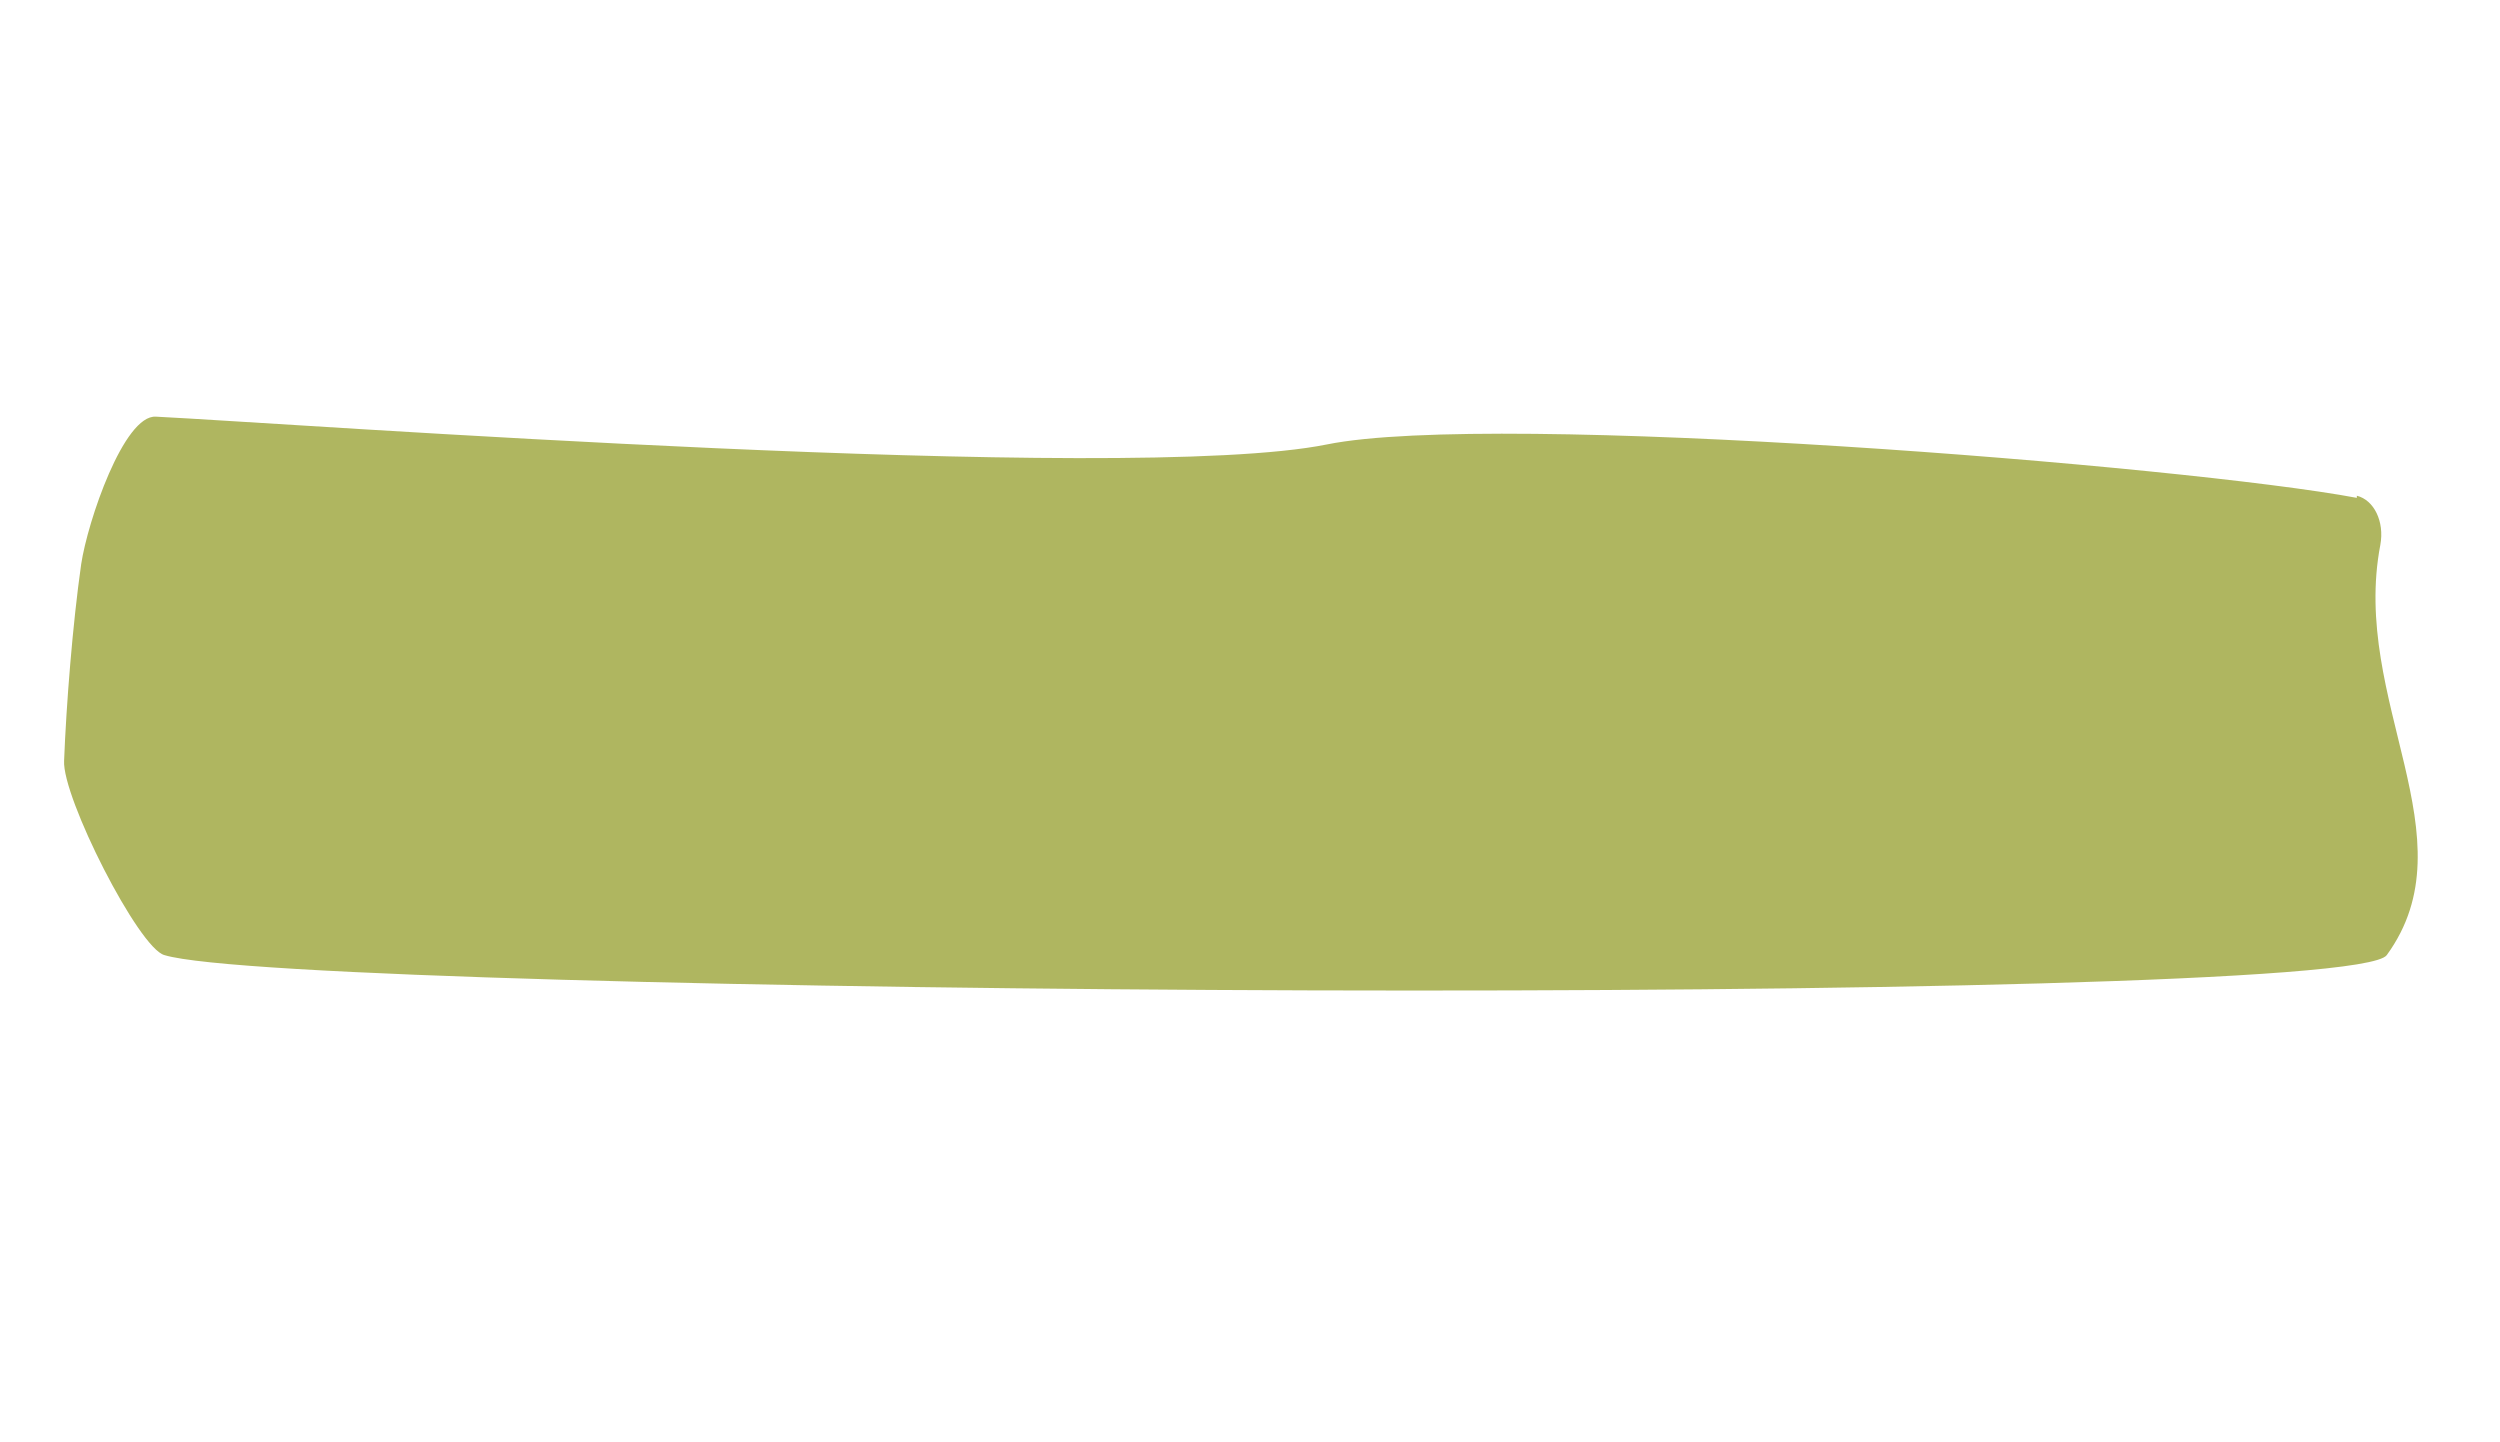 <?xml version="1.0" encoding="UTF-8"?>
<svg id="Layer_1" data-name="Layer 1" xmlns="http://www.w3.org/2000/svg" version="1.1" viewBox="0 0 117 67.5">
  <defs>
    <style>
      .cls-1 {
        fill: #AFB660;
        stroke-width: 0px;
      }
    </style>
  </defs>
  <path id="Path_4552" data-name="Path 4552" class="cls-1" d="M110.3,23.2c.8.2,1.3,1.2,1.1,2.3-1.4,7.3,4.3,13.7.3,19.2-1.8,2.5-97.8,1.9-104,0-1.2-.3-4.8-7.4-4.7-9.1.1-2.6.4-6.4.8-9.2.3-2,2-7,3.5-6.9,6.1.3,45.4,3.2,54.8,1.3,7.9-1.6,40.2,1,48.2,2.5"/>
</svg>